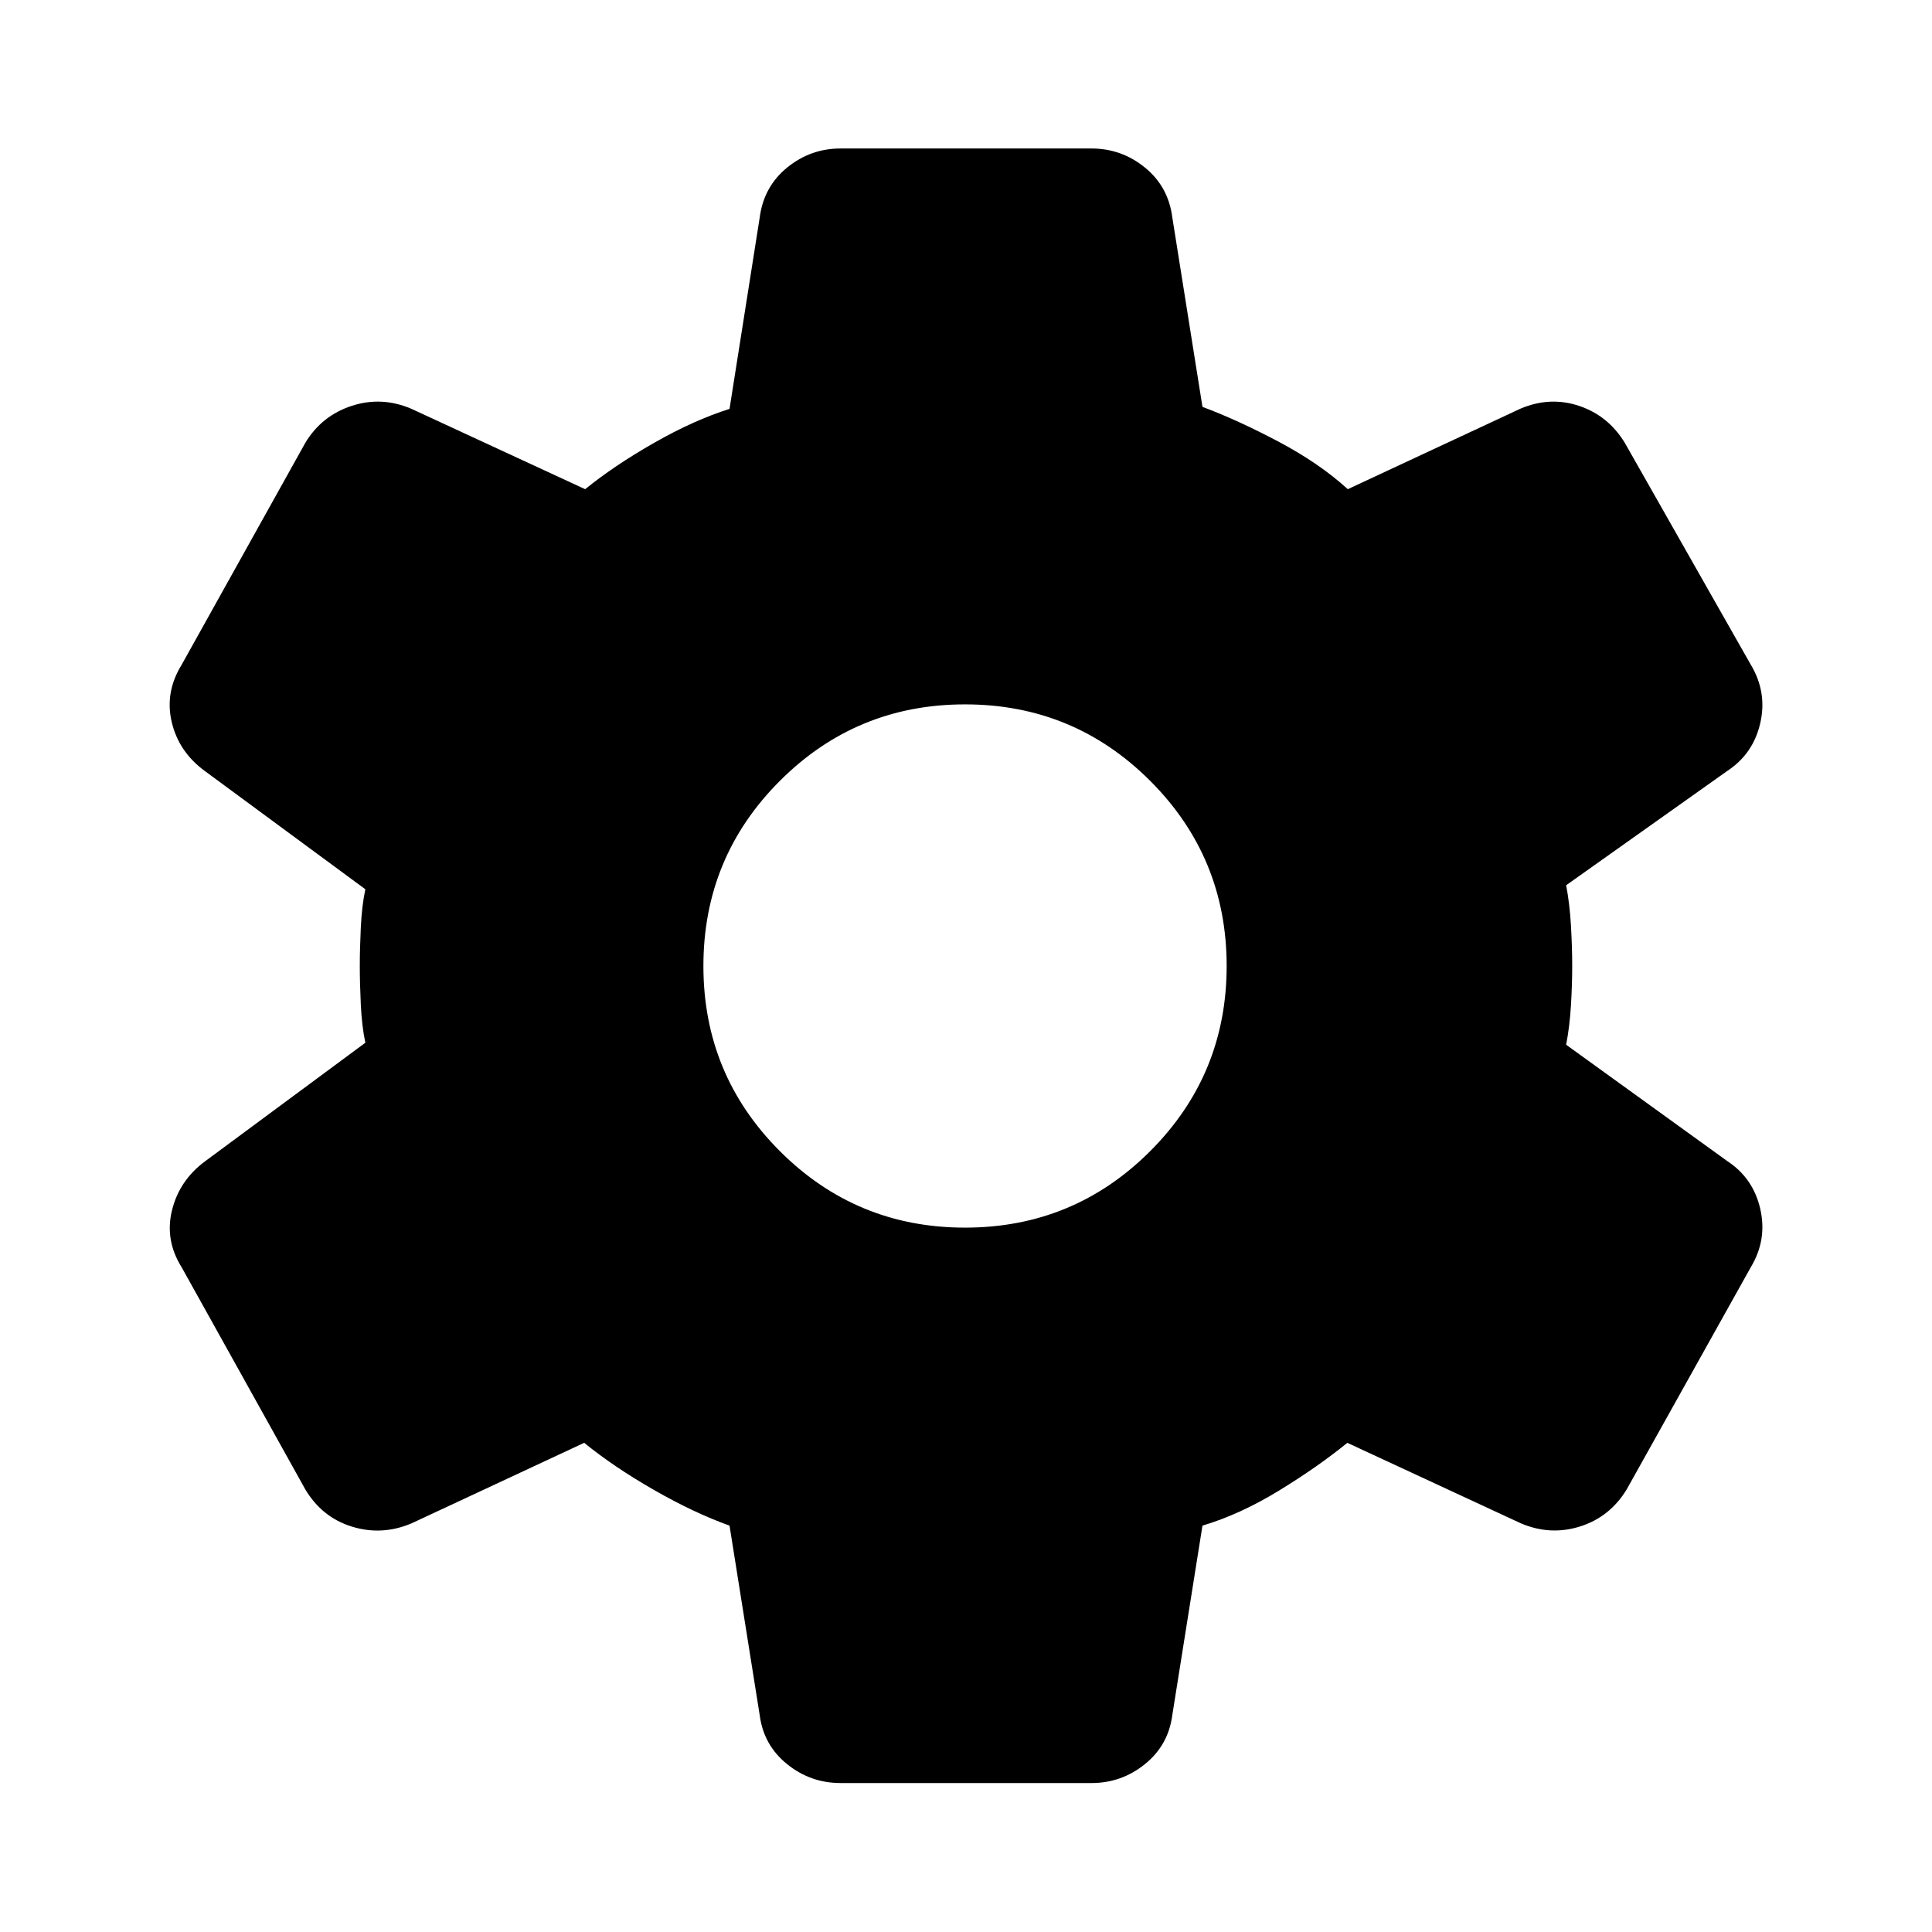 <svg xmlns="http://www.w3.org/2000/svg" width="48" height="48" viewBox="0 -960 960 960"><path d="M417.65-74.02q-14.92 0-26.55-9.39-11.64-9.39-13.6-24.29l-15-94.23q-17.57-6.29-37.49-17.69-19.92-11.4-34.73-23.45l-85.76 40q-14.69 6.24-29.61 1.65-14.93-4.59-23.26-18.6L90.3-330.24q-8.47-13.48-4.85-28.31 3.62-14.84 16.33-24.32l79.76-59q-1.76-8.29-2.26-19.06-.5-10.78-.5-19.07 0-8.29.5-19.07.5-10.77 2.26-19.06l-79.76-58.76q-12.95-9.48-16.45-24.32-3.5-14.83 4.97-28.55l61.44-110.26q8.15-13.44 22.99-18.3 14.84-4.85 29.55 1.39l86.48 40q14.57-11.81 34.37-23.09 19.8-11.28 37.37-16.81l15-95.13q2-15.3 13.62-24.78 11.63-9.48 26.53-9.48h124.7q14.92 0 26.55 9.46 11.64 9.46 13.6 24.69l15 94.24q17.52 6.54 37.85 17.31 20.32 10.78 34.37 23.59l85.76-40q14.72-6.24 29.17-1.39 14.46 4.86 22.67 18.3l62.64 110.3q8.21 13.68 4.71 29.01-3.5 15.34-16.45 23.82l-80 56.76q1.76 9.28 2.38 20.06.62 10.79.62 20.08t-.62 19.56q-.62 10.27-2.38 19.56l80 57.76q12.95 8.48 16.45 23.82 3.5 15.33-4.7 28.95l-61.62 110.32q-8.33 13.77-23.14 18.48-14.8 4.71-29.49-1.53l-86.24-40q-14.81 12.05-34.11 23.83-19.3 11.78-37.87 17.31l-15 94.23q-1.96 14.9-13.6 24.29-11.63 9.39-26.55 9.39h-124.7ZM479.52-350q54 0 92-38t38-92q0-54-38-92t-92-38q-54 0-92 38t-38 92q0 54 38 92t92 38Z"/></svg>
